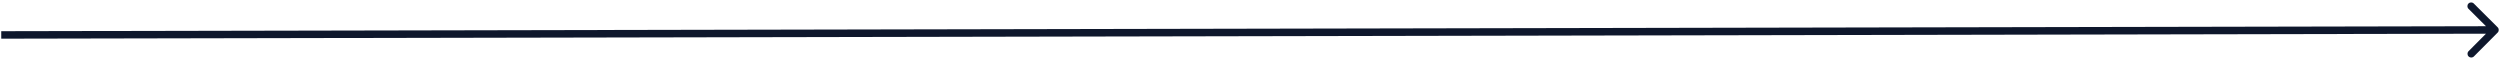 <svg fill="none" height="12" viewBox="0 0 501 12" width="501" xmlns="http://www.w3.org/2000/svg"><path d="m.998 6.25-.75.002.003 1.5.75-.002zm499.533.279c.293-.293.292-.768-.002-1.061l-4.782-4.763c-.294-.292-.769-.291-1.061.002-.292.293-.291.768.002 1.061l4.251 4.234-4.234 4.251c-.292.293-.291.768.002 1.061.294.292.769.291 1.061-.002zm-499.529 1.221 499-1-.003-1.5-499.001 1z" fill="#0e172c"/></svg>